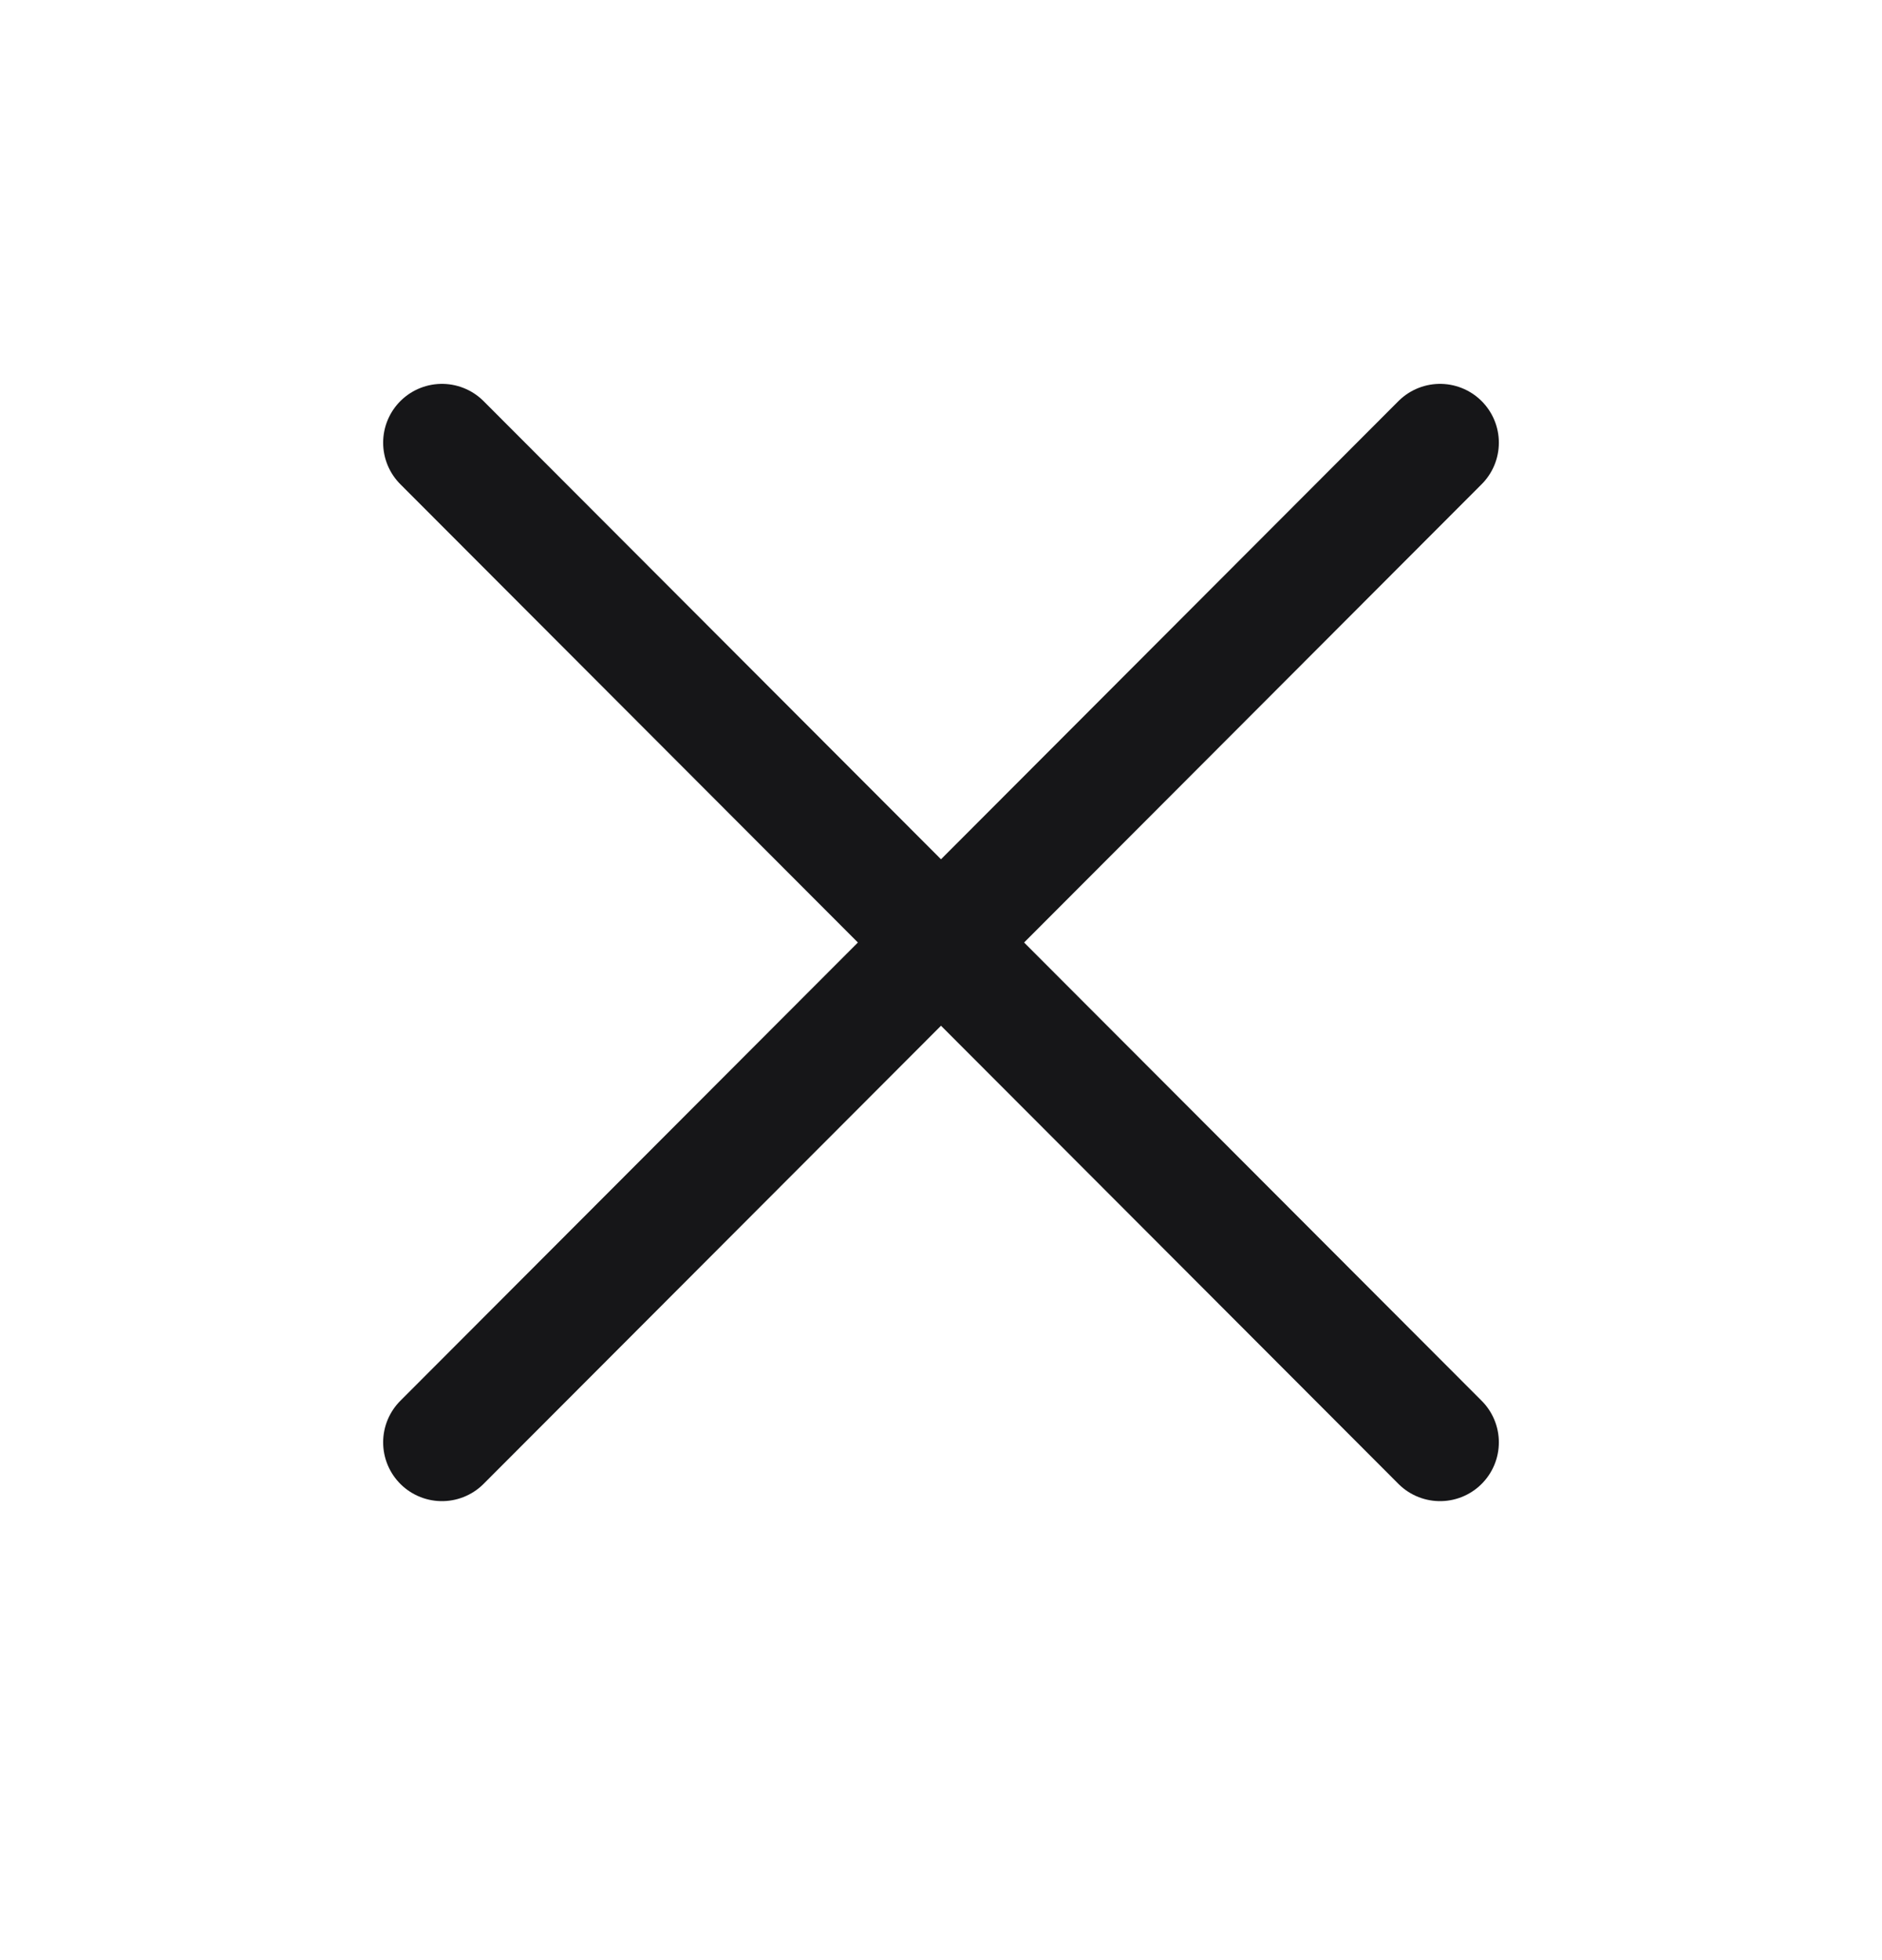<svg width="24" height="25" viewBox="0 0 24 25" fill="none" xmlns="http://www.w3.org/2000/svg">
<path d="M5.636 5.646L12 12.021M12 12.021L18.364 5.646M12 12.021L5.636 18.396M12 12.021L18.364 18.396" stroke="#161618" stroke-width="1.5" stroke-linecap="round" stroke-linejoin="round"/>
</svg>
